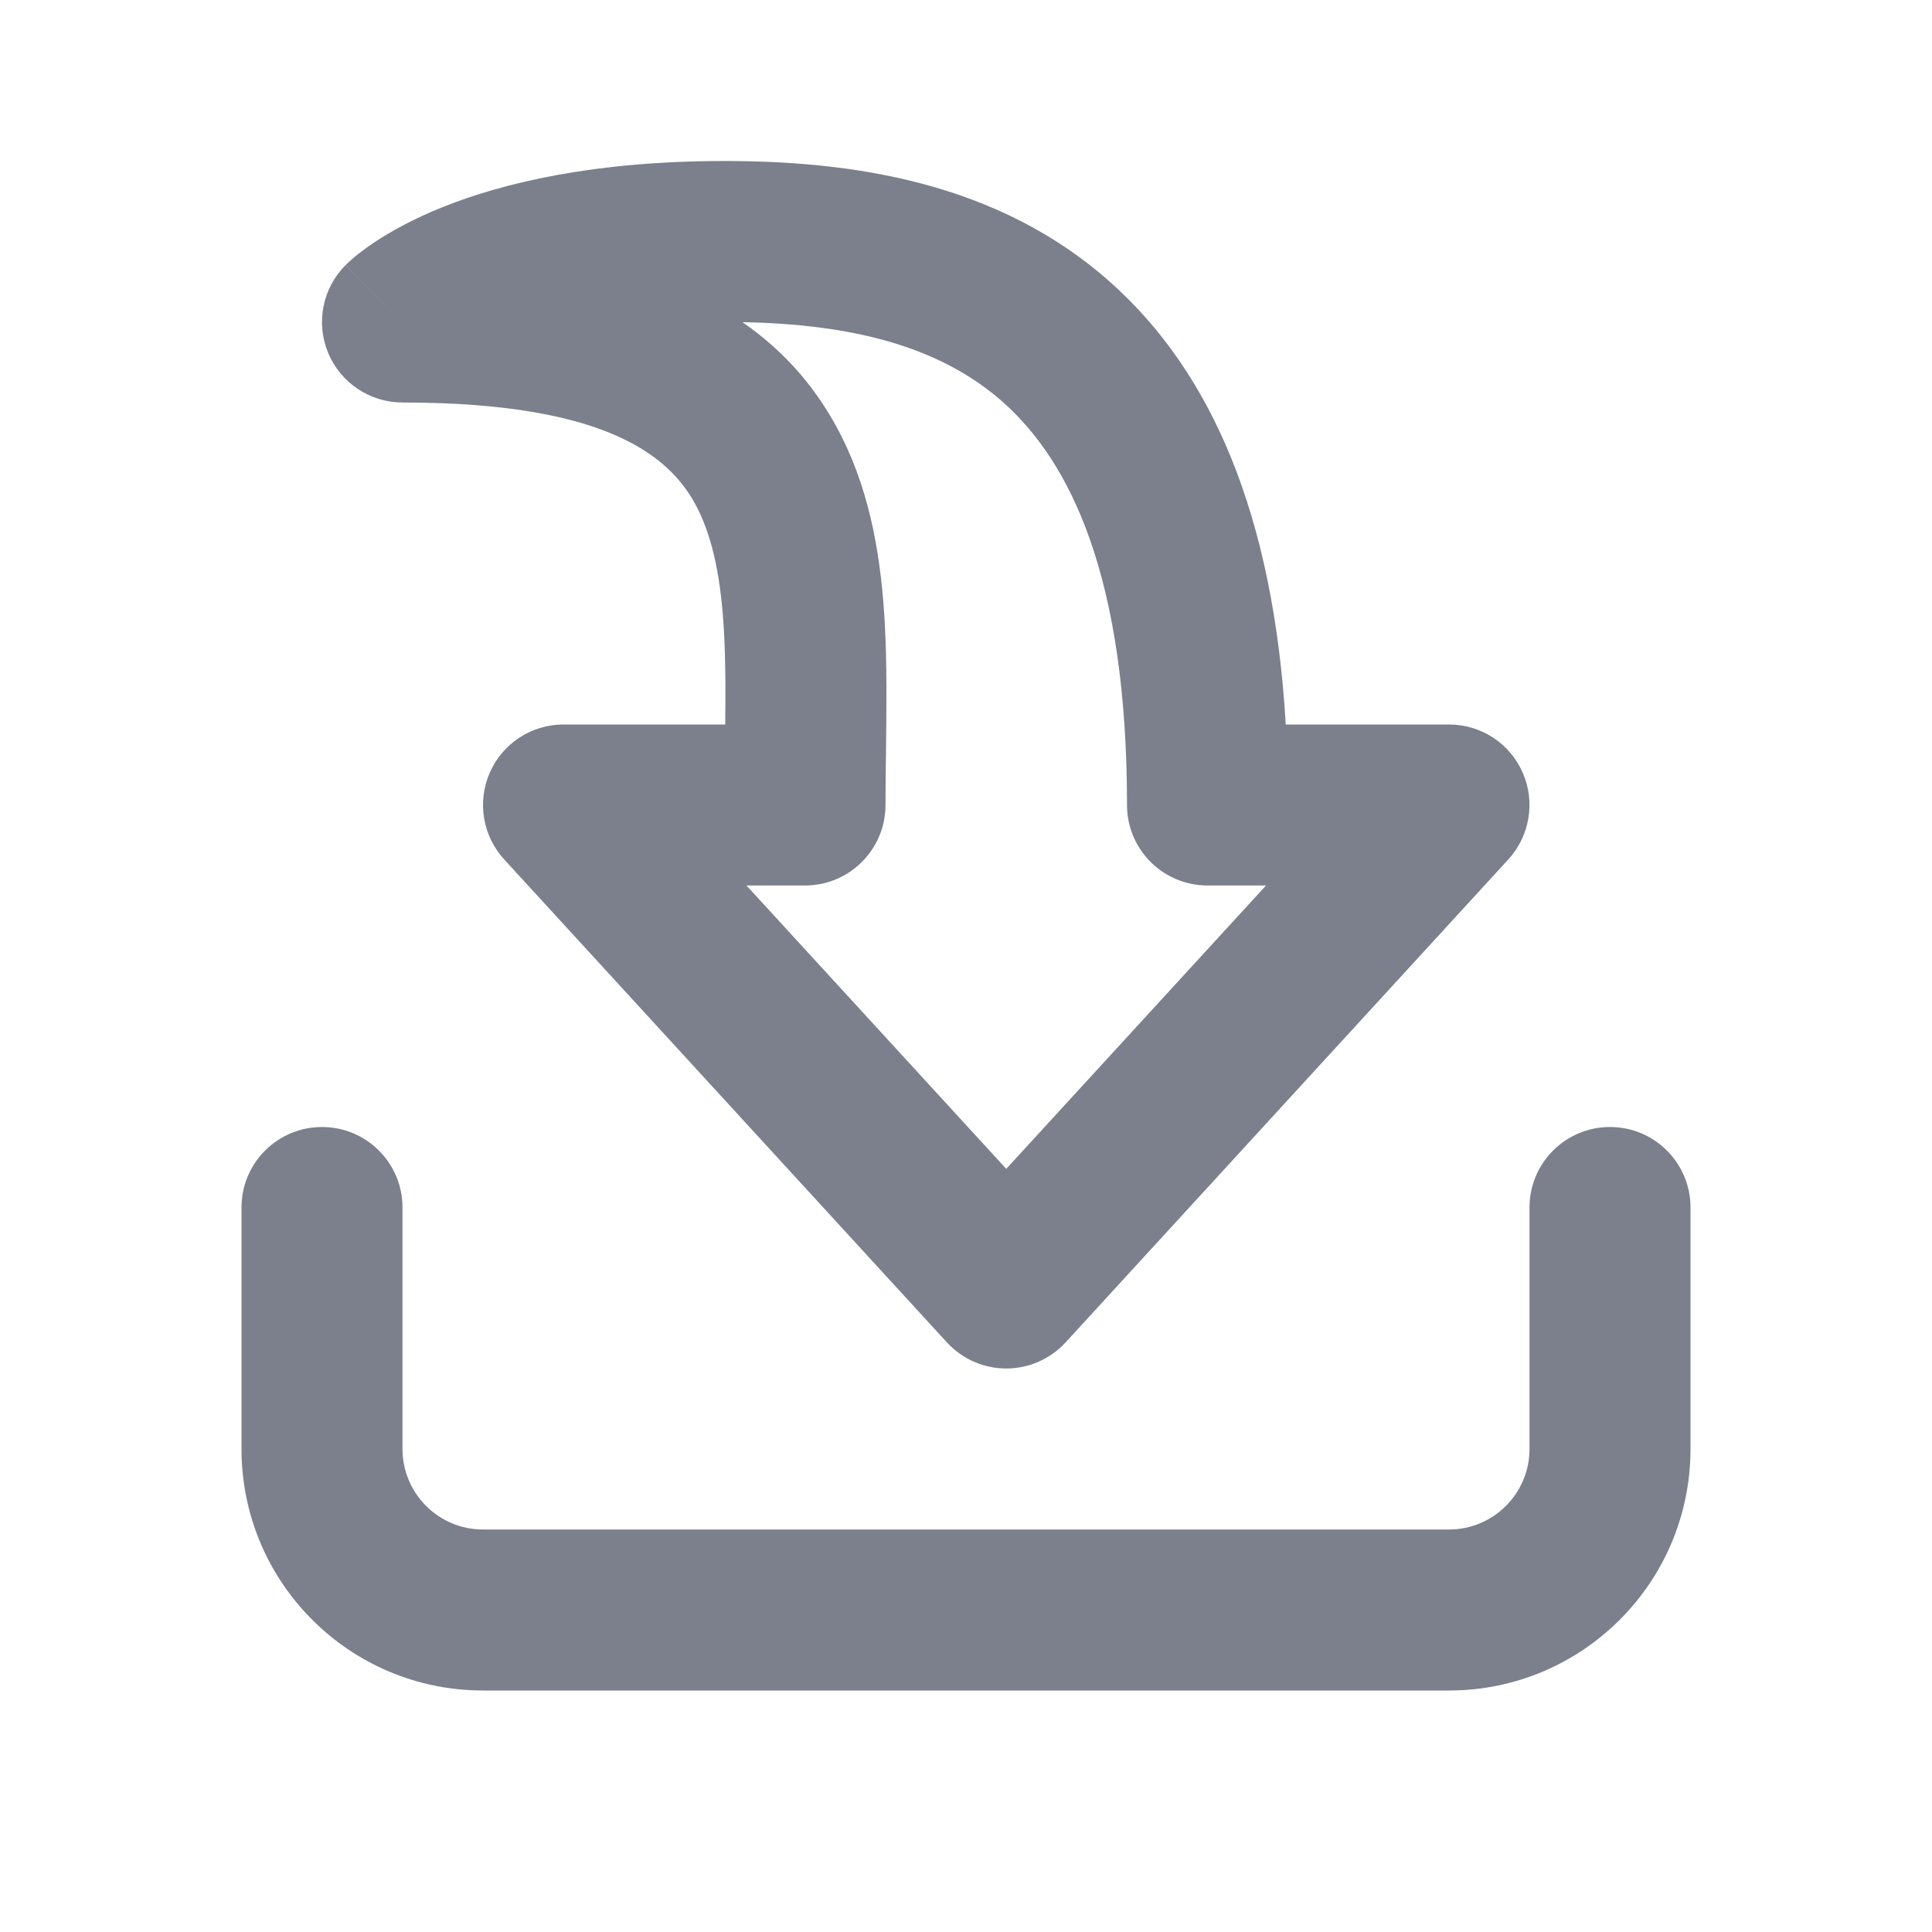 <svg width="24" height="24" viewBox="0 0 24 24" fill="none" xmlns="http://www.w3.org/2000/svg">
<path fill-rule="evenodd" clip-rule="evenodd" d="M4 14C4.552 14 5 14.447 5 15V18C5 18.552 5.448 19 6 19H18C18.552 19 19 18.552 19 18V15C19 14.447 19.448 14 20 14C20.552 14 21 14.447 21 15V18C21 19.657 19.657 21 18 21H6C4.343 21 3 19.657 3 18V15C3 14.447 3.448 14 4 14Z" fill="#7B808C"/>
<path fill-rule="evenodd" clip-rule="evenodd" d="M18.915 9.597C19.075 9.96 19.005 10.383 18.737 10.676L13.237 16.676C13.047 16.882 12.78 17 12.5 17C12.219 17 11.952 16.882 11.763 16.676L6.263 10.676C5.995 10.383 5.925 9.96 6.085 9.597C6.244 9.234 6.603 9 7 9H9.009C9.014 8.601 9.014 8.226 8.994 7.852C8.958 7.203 8.86 6.706 8.668 6.322C8.356 5.698 7.595 5 5 5C4.596 5 4.231 4.756 4.076 4.383C3.921 4.009 4.007 3.579 4.293 3.293L5 4C4.293 3.293 4.294 3.292 4.294 3.292L4.295 3.291L4.297 3.289L4.302 3.284L4.313 3.274C4.32 3.266 4.329 3.258 4.339 3.249C4.359 3.231 4.384 3.209 4.413 3.185C4.472 3.137 4.549 3.078 4.648 3.012C4.846 2.88 5.126 2.722 5.503 2.571C6.259 2.269 7.387 2 9 2C10.579 2 12.387 2.256 13.789 3.502C15.056 4.628 15.819 6.403 15.972 9H18C18.397 9 18.756 9.234 18.915 9.597ZM9.223 4.002C9.76 4.373 10.167 4.848 10.457 5.428C10.828 6.169 10.949 6.984 10.991 7.741C11.02 8.262 11.012 8.829 11.006 9.359C11.003 9.581 11 9.797 11 10C11 10.552 10.552 11 10 11H9.273L12.5 14.52L15.727 11H15C14.448 11 14 10.552 14 10C14 7.149 13.288 5.733 12.461 4.997C11.658 4.284 10.546 4.027 9.223 4.002Z" fill="#7B808C"/>
</svg>
